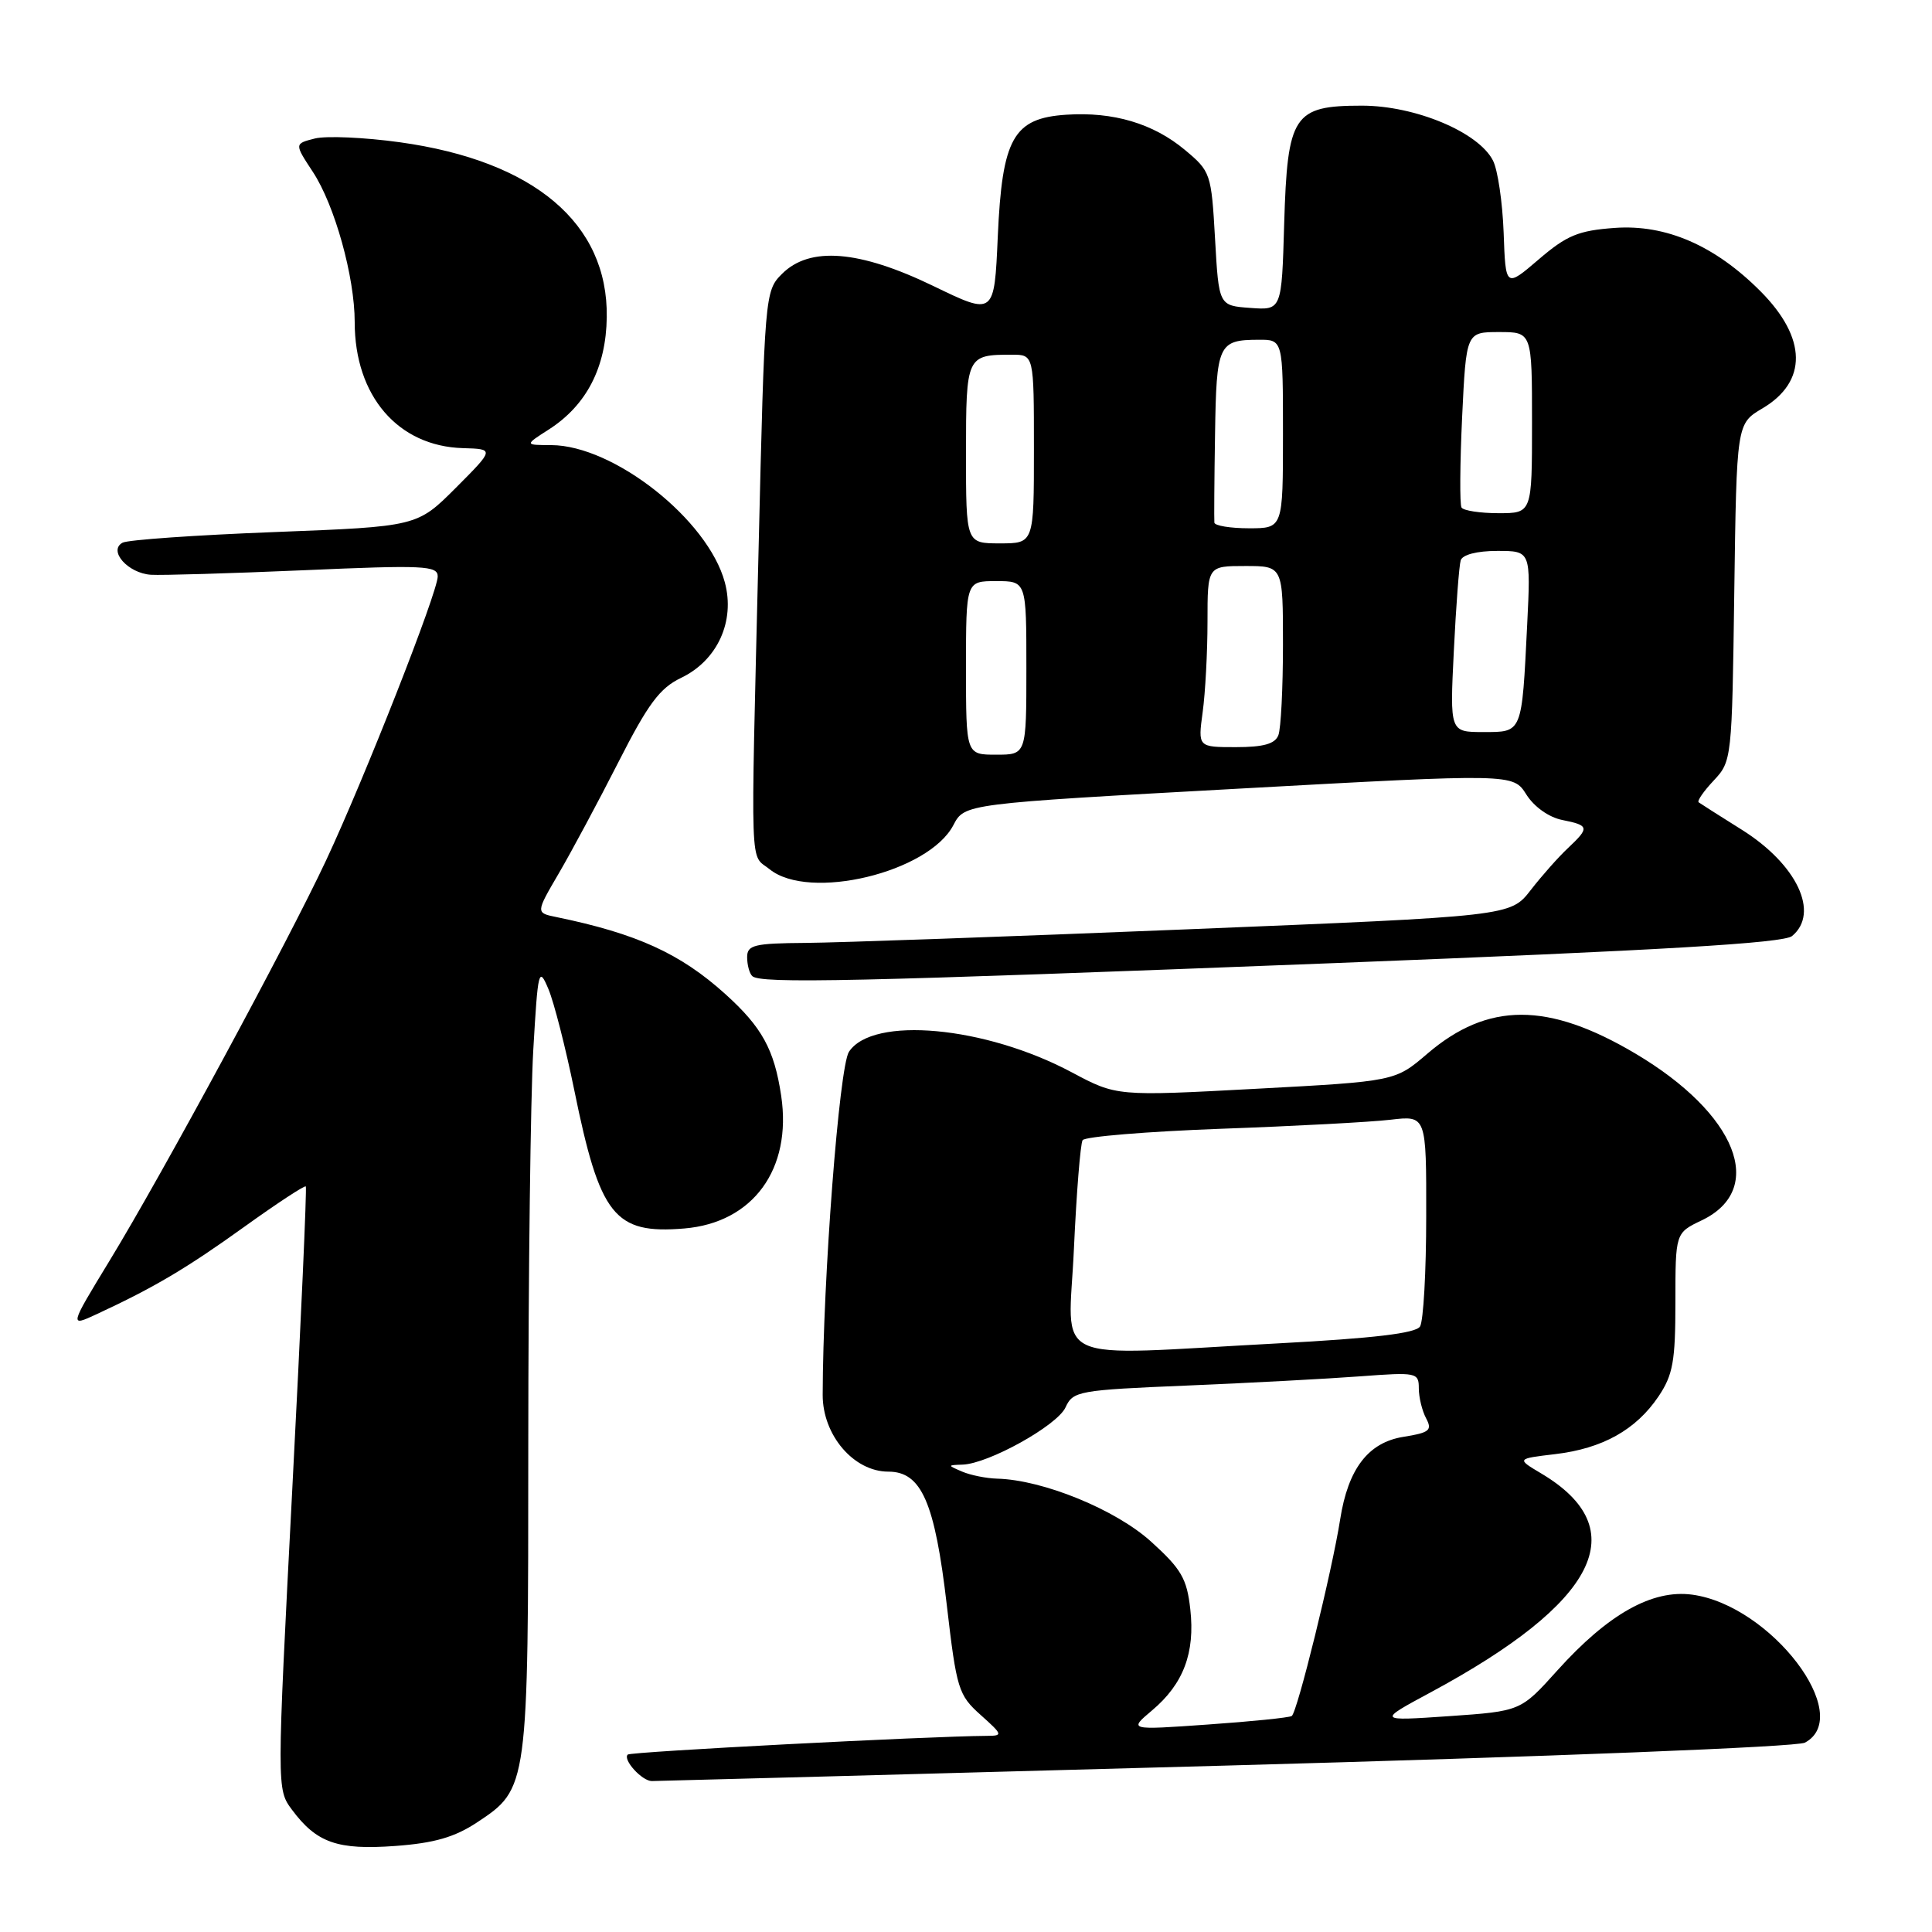 <?xml version="1.0" encoding="UTF-8" standalone="no"?>
<!DOCTYPE svg PUBLIC "-//W3C//DTD SVG 1.1//EN" "http://www.w3.org/Graphics/SVG/1.1/DTD/svg11.dtd" >
<svg xmlns="http://www.w3.org/2000/svg" xmlns:xlink="http://www.w3.org/1999/xlink" version="1.1" viewBox="0 0 256 256">
 <g >
 <path fill="currentColor"
d=" M 63.21 241.48 C 69.99 236.99 70.00 236.94 70.00 191.28 C 70.01 168.85 70.30 145.40 70.66 139.17 C 71.28 128.46 71.39 128.02 72.67 131.06 C 73.41 132.82 74.94 138.82 76.08 144.38 C 79.49 161.14 81.40 163.55 90.67 162.78 C 99.78 162.02 104.96 154.92 103.51 145.19 C 102.59 139.05 100.97 136.11 96.11 131.72 C 90.16 126.35 84.38 123.71 73.74 121.52 C 70.98 120.96 70.98 120.96 74.04 115.73 C 75.72 112.85 79.28 106.22 81.94 100.99 C 85.87 93.26 87.43 91.17 90.23 89.83 C 95.05 87.53 97.44 82.33 96.04 77.15 C 93.81 68.87 81.35 59.02 73.05 58.98 C 69.50 58.97 69.50 58.97 72.72 56.91 C 77.72 53.70 80.31 48.69 80.40 42.02 C 80.57 29.60 70.77 21.32 52.98 18.85 C 48.30 18.20 43.23 17.98 41.73 18.35 C 39.00 19.04 39.00 19.04 41.45 22.77 C 44.35 27.17 47.00 36.68 47.00 42.69 C 47.00 52.46 52.73 59.13 61.34 59.38 C 65.52 59.50 65.52 59.50 60.40 64.64 C 55.27 69.77 55.27 69.77 36.39 70.50 C 26.00 70.90 16.93 71.53 16.24 71.91 C 14.30 72.96 16.95 75.96 20.00 76.16 C 21.38 76.25 30.49 75.98 40.25 75.56 C 56.17 74.86 58.00 74.95 58.00 76.38 C 58.00 78.46 48.33 103.06 43.21 114.00 C 38.19 124.73 21.51 155.59 14.50 167.08 C 9.18 175.82 9.18 175.82 12.84 174.12 C 20.39 170.62 24.72 168.06 32.37 162.56 C 36.70 159.45 40.37 157.04 40.52 157.21 C 40.67 157.37 39.87 175.41 38.73 197.29 C 36.67 237.08 36.67 237.08 38.68 239.79 C 41.95 244.19 44.72 245.16 52.38 244.60 C 57.55 244.22 60.24 243.44 63.21 241.48 Z  M 162.41 233.95 C 205.33 232.77 238.11 231.48 239.16 230.91 C 245.81 227.35 234.64 212.70 224.22 211.30 C 218.91 210.59 213.07 213.88 206.34 221.36 C 201.50 226.74 201.50 226.74 192.00 227.40 C 182.50 228.05 182.50 228.05 189.56 224.25 C 211.70 212.33 216.61 202.61 204.22 195.24 C 200.94 193.29 200.94 193.29 206.07 192.68 C 212.34 191.94 216.77 189.46 219.75 185.05 C 221.68 182.18 222.00 180.39 222.00 172.54 C 222.00 163.37 222.00 163.37 225.47 161.71 C 234.12 157.59 230.14 147.58 216.71 139.61 C 205.12 132.74 197.16 132.75 189.13 139.62 C 184.86 143.28 184.86 143.28 166.41 144.27 C 147.96 145.26 147.96 145.26 142.00 142.08 C 130.52 135.96 115.62 134.60 112.49 139.37 C 111.20 141.34 109.04 169.49 109.01 184.83 C 109.00 190.17 113.13 195.00 117.71 195.00 C 122.10 195.00 123.87 199.05 125.46 212.72 C 126.75 223.82 127.00 224.61 129.93 227.23 C 132.88 229.87 132.92 230.00 130.77 230.01 C 122.98 230.06 83.56 232.11 83.18 232.49 C 82.49 233.17 85.07 236.00 86.37 236.00 C 86.99 236.00 121.21 235.08 162.41 233.95 Z  M 176.71 127.62 C 220.40 125.91 236.33 124.97 237.46 124.03 C 241.15 120.97 238.11 114.53 230.79 109.94 C 227.88 108.12 225.31 106.48 225.08 106.31 C 224.85 106.13 225.75 104.83 227.08 103.42 C 229.47 100.87 229.50 100.57 229.80 78.49 C 230.11 56.14 230.11 56.14 233.52 54.12 C 239.53 50.57 239.44 44.79 233.28 38.60 C 227.24 32.53 220.75 29.71 213.96 30.20 C 209.14 30.55 207.61 31.18 203.89 34.37 C 199.50 38.13 199.50 38.13 199.24 30.82 C 199.09 26.79 198.46 22.49 197.82 21.26 C 195.89 17.50 187.52 14.00 180.46 14.00 C 171.38 14.00 170.59 15.21 170.16 29.66 C 169.83 41.11 169.83 41.11 165.66 40.80 C 161.50 40.50 161.50 40.50 161.00 31.64 C 160.51 22.98 160.42 22.71 157.00 19.86 C 152.81 16.36 147.51 14.79 141.30 15.20 C 134.27 15.66 132.79 18.29 132.21 31.36 C 131.75 41.81 131.75 41.81 123.68 37.90 C 113.84 33.14 107.29 32.62 103.62 36.29 C 101.35 38.55 101.32 38.98 100.51 73.04 C 99.46 116.77 99.33 113.04 101.98 115.18 C 107.21 119.42 123.05 115.61 126.33 109.33 C 127.81 106.50 127.81 106.50 164.15 104.50 C 200.50 102.50 200.50 102.50 202.25 105.28 C 203.28 106.91 205.24 108.30 207.00 108.65 C 210.60 109.37 210.65 109.66 207.75 112.39 C 206.51 113.55 204.29 116.05 202.82 117.95 C 200.14 121.40 200.14 121.40 157.32 123.14 C 133.77 124.10 111.01 124.91 106.75 124.94 C 99.92 124.99 99.00 125.22 99.00 126.83 C 99.00 127.84 99.30 128.97 99.67 129.33 C 100.71 130.37 113.07 130.10 176.71 127.62 Z  M 152.65 226.64 C 156.81 223.14 158.37 219.01 157.72 213.23 C 157.27 209.17 156.53 207.90 152.52 204.27 C 147.84 200.03 138.21 196.09 132.14 195.93 C 130.69 195.89 128.60 195.47 127.50 195.00 C 125.52 194.15 125.52 194.14 127.55 194.07 C 130.99 193.95 140.10 188.88 141.19 186.48 C 142.18 184.32 142.90 184.19 157.36 183.59 C 165.69 183.24 175.99 182.69 180.25 182.37 C 187.71 181.81 188.00 181.87 188.00 183.96 C 188.00 185.16 188.44 186.95 188.97 187.94 C 189.81 189.52 189.41 189.84 185.95 190.39 C 181.29 191.14 178.63 194.62 177.58 201.32 C 176.52 208.12 171.88 226.96 171.16 227.38 C 170.80 227.60 165.79 228.11 160.03 228.51 C 149.55 229.25 149.55 229.25 152.65 226.64 Z  M 142.30 165.47 C 142.64 158.03 143.16 151.56 143.45 151.08 C 143.74 150.61 151.98 149.93 161.74 149.57 C 171.51 149.22 181.64 148.68 184.25 148.37 C 189.00 147.81 189.00 147.81 188.98 161.16 C 188.98 168.50 188.61 175.07 188.16 175.77 C 187.59 176.67 181.98 177.33 169.43 178.00 C 138.42 179.65 141.60 181.11 142.30 165.47 Z  M 128.00 88.50 C 128.00 77.00 128.00 77.00 132.00 77.00 C 136.00 77.00 136.00 77.00 136.00 88.50 C 136.00 100.00 136.00 100.00 132.00 100.00 C 128.00 100.00 128.00 100.00 128.00 88.50 Z  M 159.36 94.36 C 159.71 91.81 160.00 86.41 160.00 82.36 C 160.00 75.00 160.00 75.00 165.00 75.00 C 170.00 75.00 170.00 75.00 170.00 85.42 C 170.00 91.15 169.73 96.55 169.39 97.42 C 168.95 98.57 167.42 99.00 163.76 99.00 C 158.73 99.00 158.73 99.00 159.36 94.36 Z  M 192.64 86.25 C 192.93 80.34 193.34 74.94 193.55 74.25 C 193.78 73.50 195.70 73.00 198.39 73.00 C 202.84 73.00 202.84 73.00 202.36 82.75 C 201.64 97.26 201.75 97.00 196.54 97.00 C 192.11 97.00 192.11 97.00 192.64 86.25 Z  M 128.00 60.11 C 128.00 47.15 128.07 47.00 134.08 47.00 C 137.00 47.00 137.00 47.00 137.00 59.50 C 137.00 72.00 137.00 72.00 132.50 72.00 C 128.00 72.00 128.00 72.00 128.00 60.11 Z  M 160.91 69.25 C 160.87 68.84 160.90 63.55 161.00 57.51 C 161.18 45.61 161.44 45.04 166.75 45.02 C 170.00 45.00 170.00 45.00 170.00 57.50 C 170.00 70.00 170.00 70.00 165.50 70.00 C 163.03 70.00 160.96 69.66 160.91 69.25 Z  M 193.66 67.25 C 193.41 66.84 193.45 61.44 193.74 55.25 C 194.28 44.00 194.28 44.00 198.64 44.00 C 203.00 44.00 203.00 44.00 203.00 56.00 C 203.00 68.00 203.00 68.00 198.56 68.00 C 196.12 68.00 193.91 67.66 193.66 67.25 Z "/>
</g>
</svg>